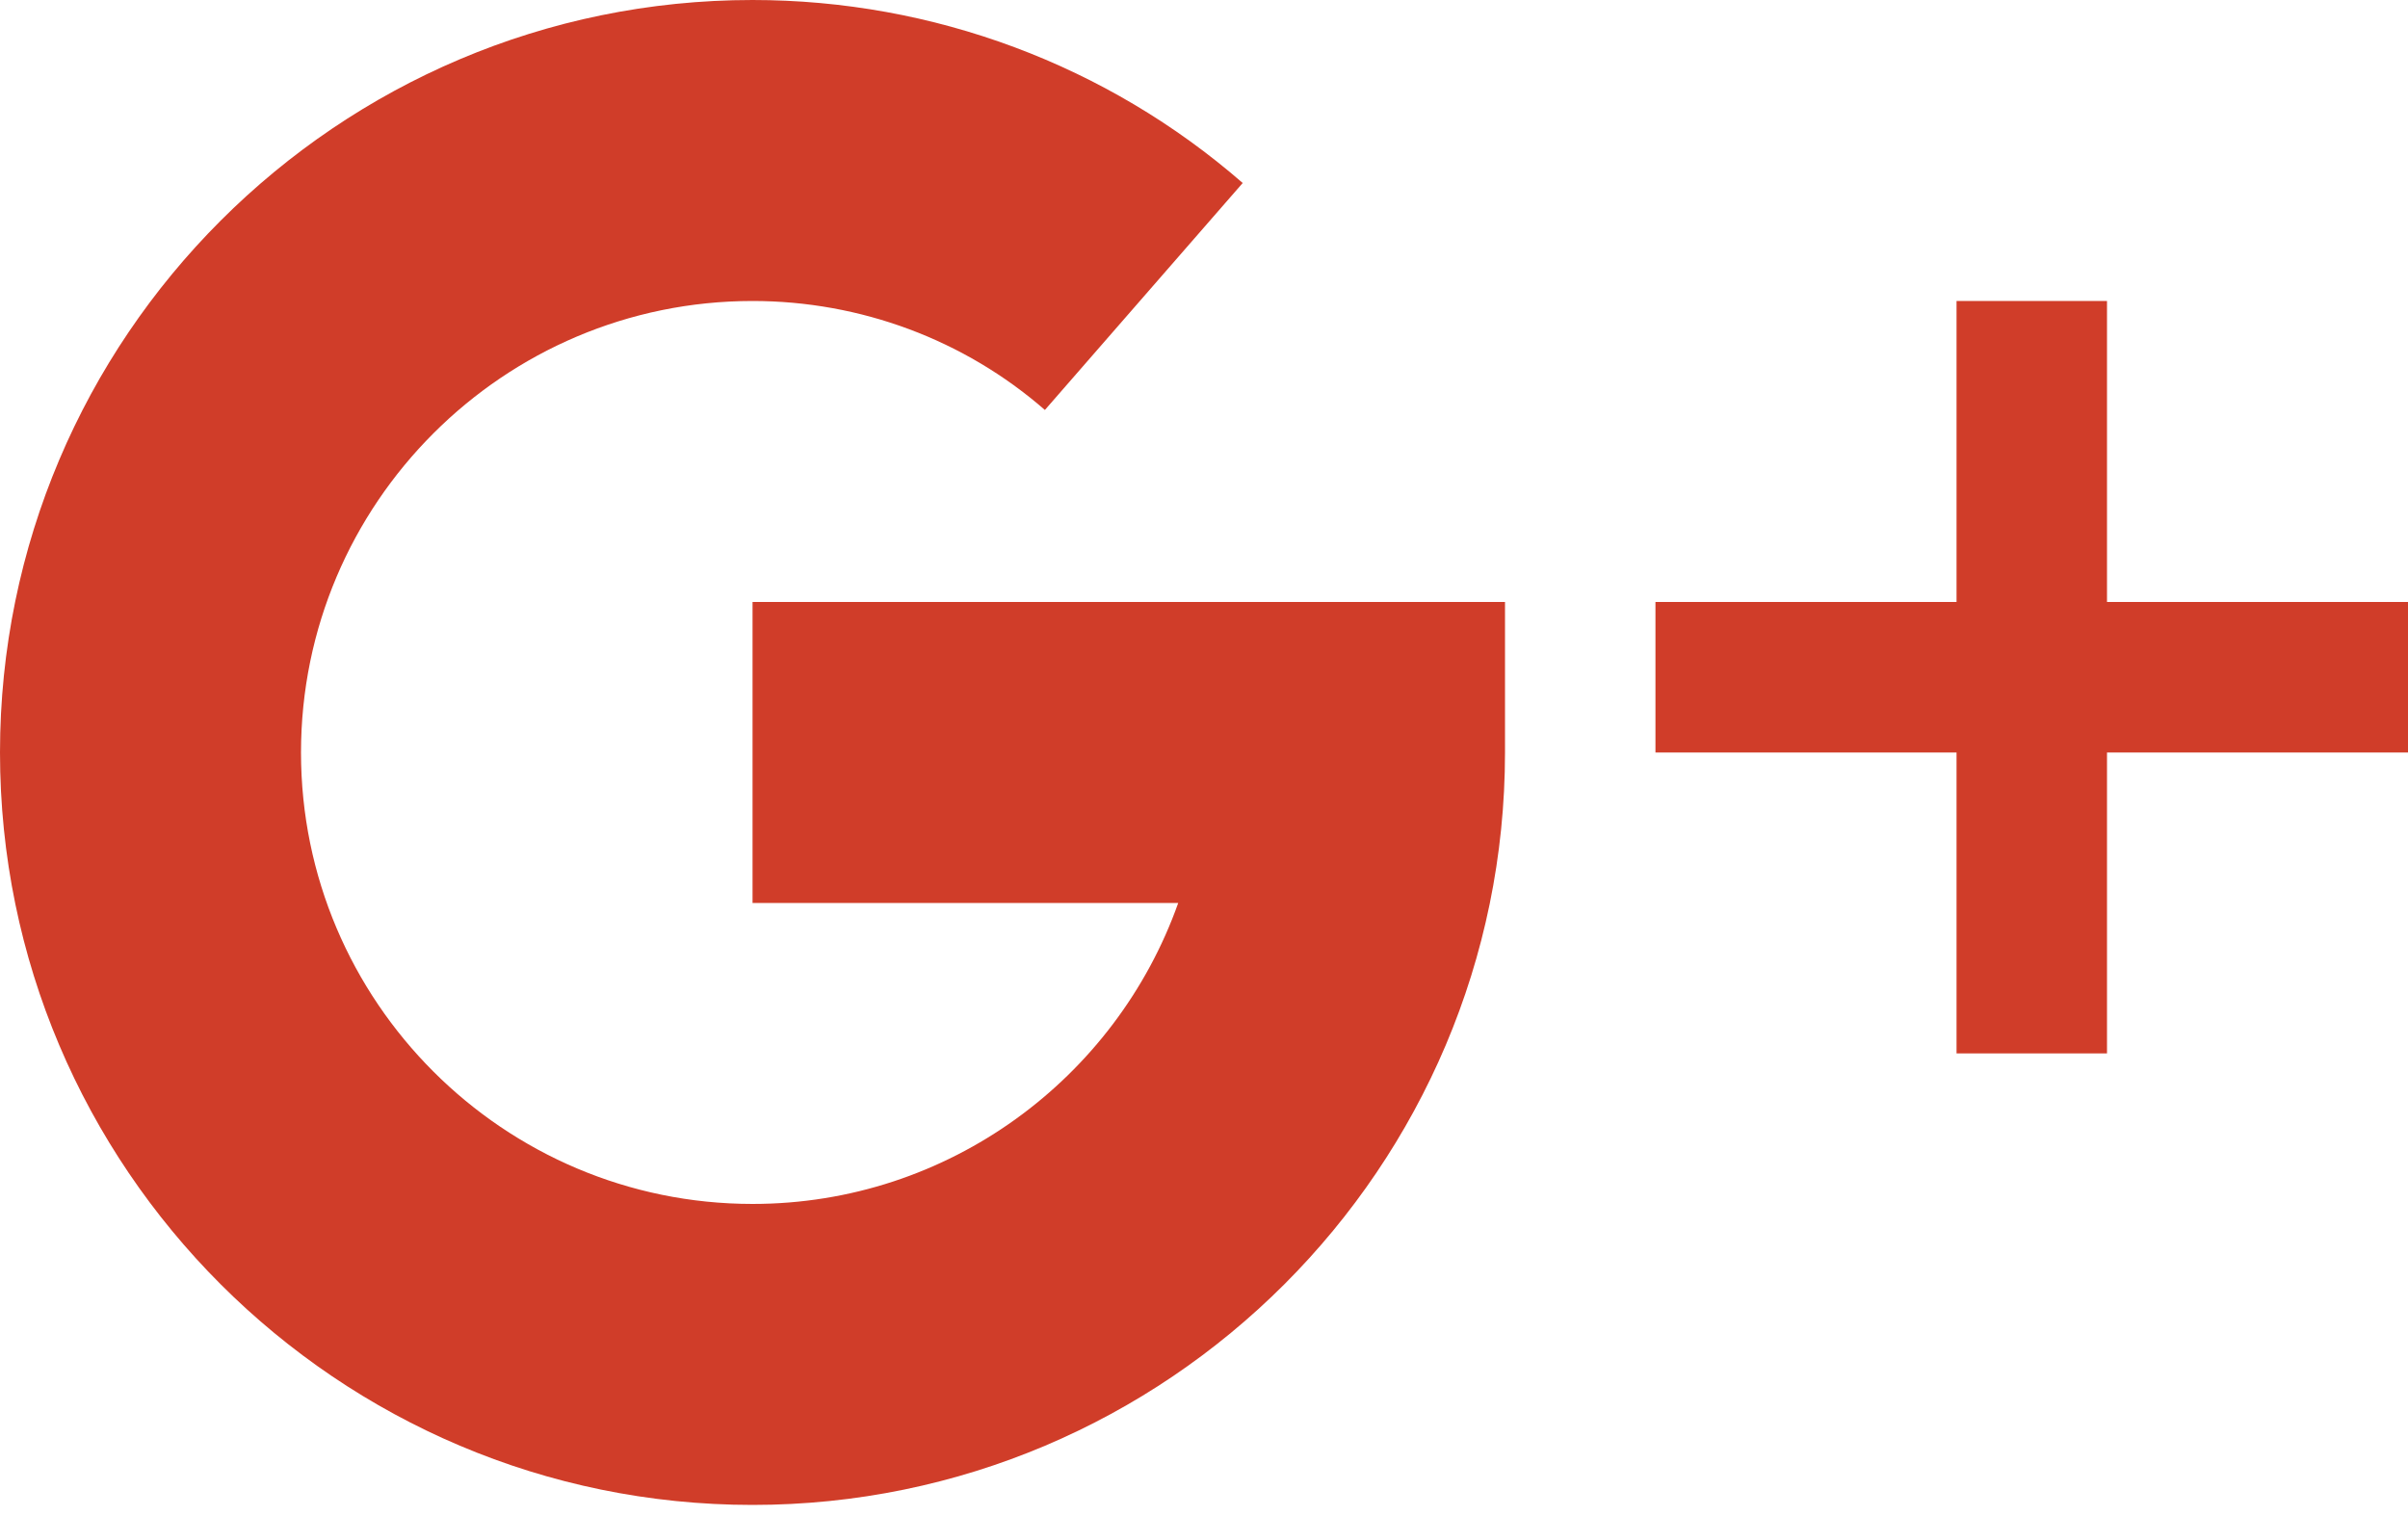 <svg width="27" height="17" viewBox="0 0 27 17" fill="none" xmlns="http://www.w3.org/2000/svg">
<path d="M23.625 6.75V3.375H21.938V6.75H18.562V8.438H21.938V11.812H23.625V8.438H27V6.75H23.625Z" fill="#D03D29"/>
<path d="M8.438 6.75V10.125H13.211C12.514 12.089 10.638 13.5 8.438 13.5C5.646 13.5 3.375 11.229 3.375 8.438C3.375 5.646 5.646 3.375 8.438 3.375C9.647 3.375 10.812 3.809 11.716 4.597L13.934 2.052C12.415 0.729 10.464 0 8.438 0C3.785 0 0 3.785 0 8.438C0 13.09 3.785 16.875 8.438 16.875C13.09 16.875 16.875 13.09 16.875 8.438V6.75H8.438Z" fill="#D03D29"/>
</svg>
